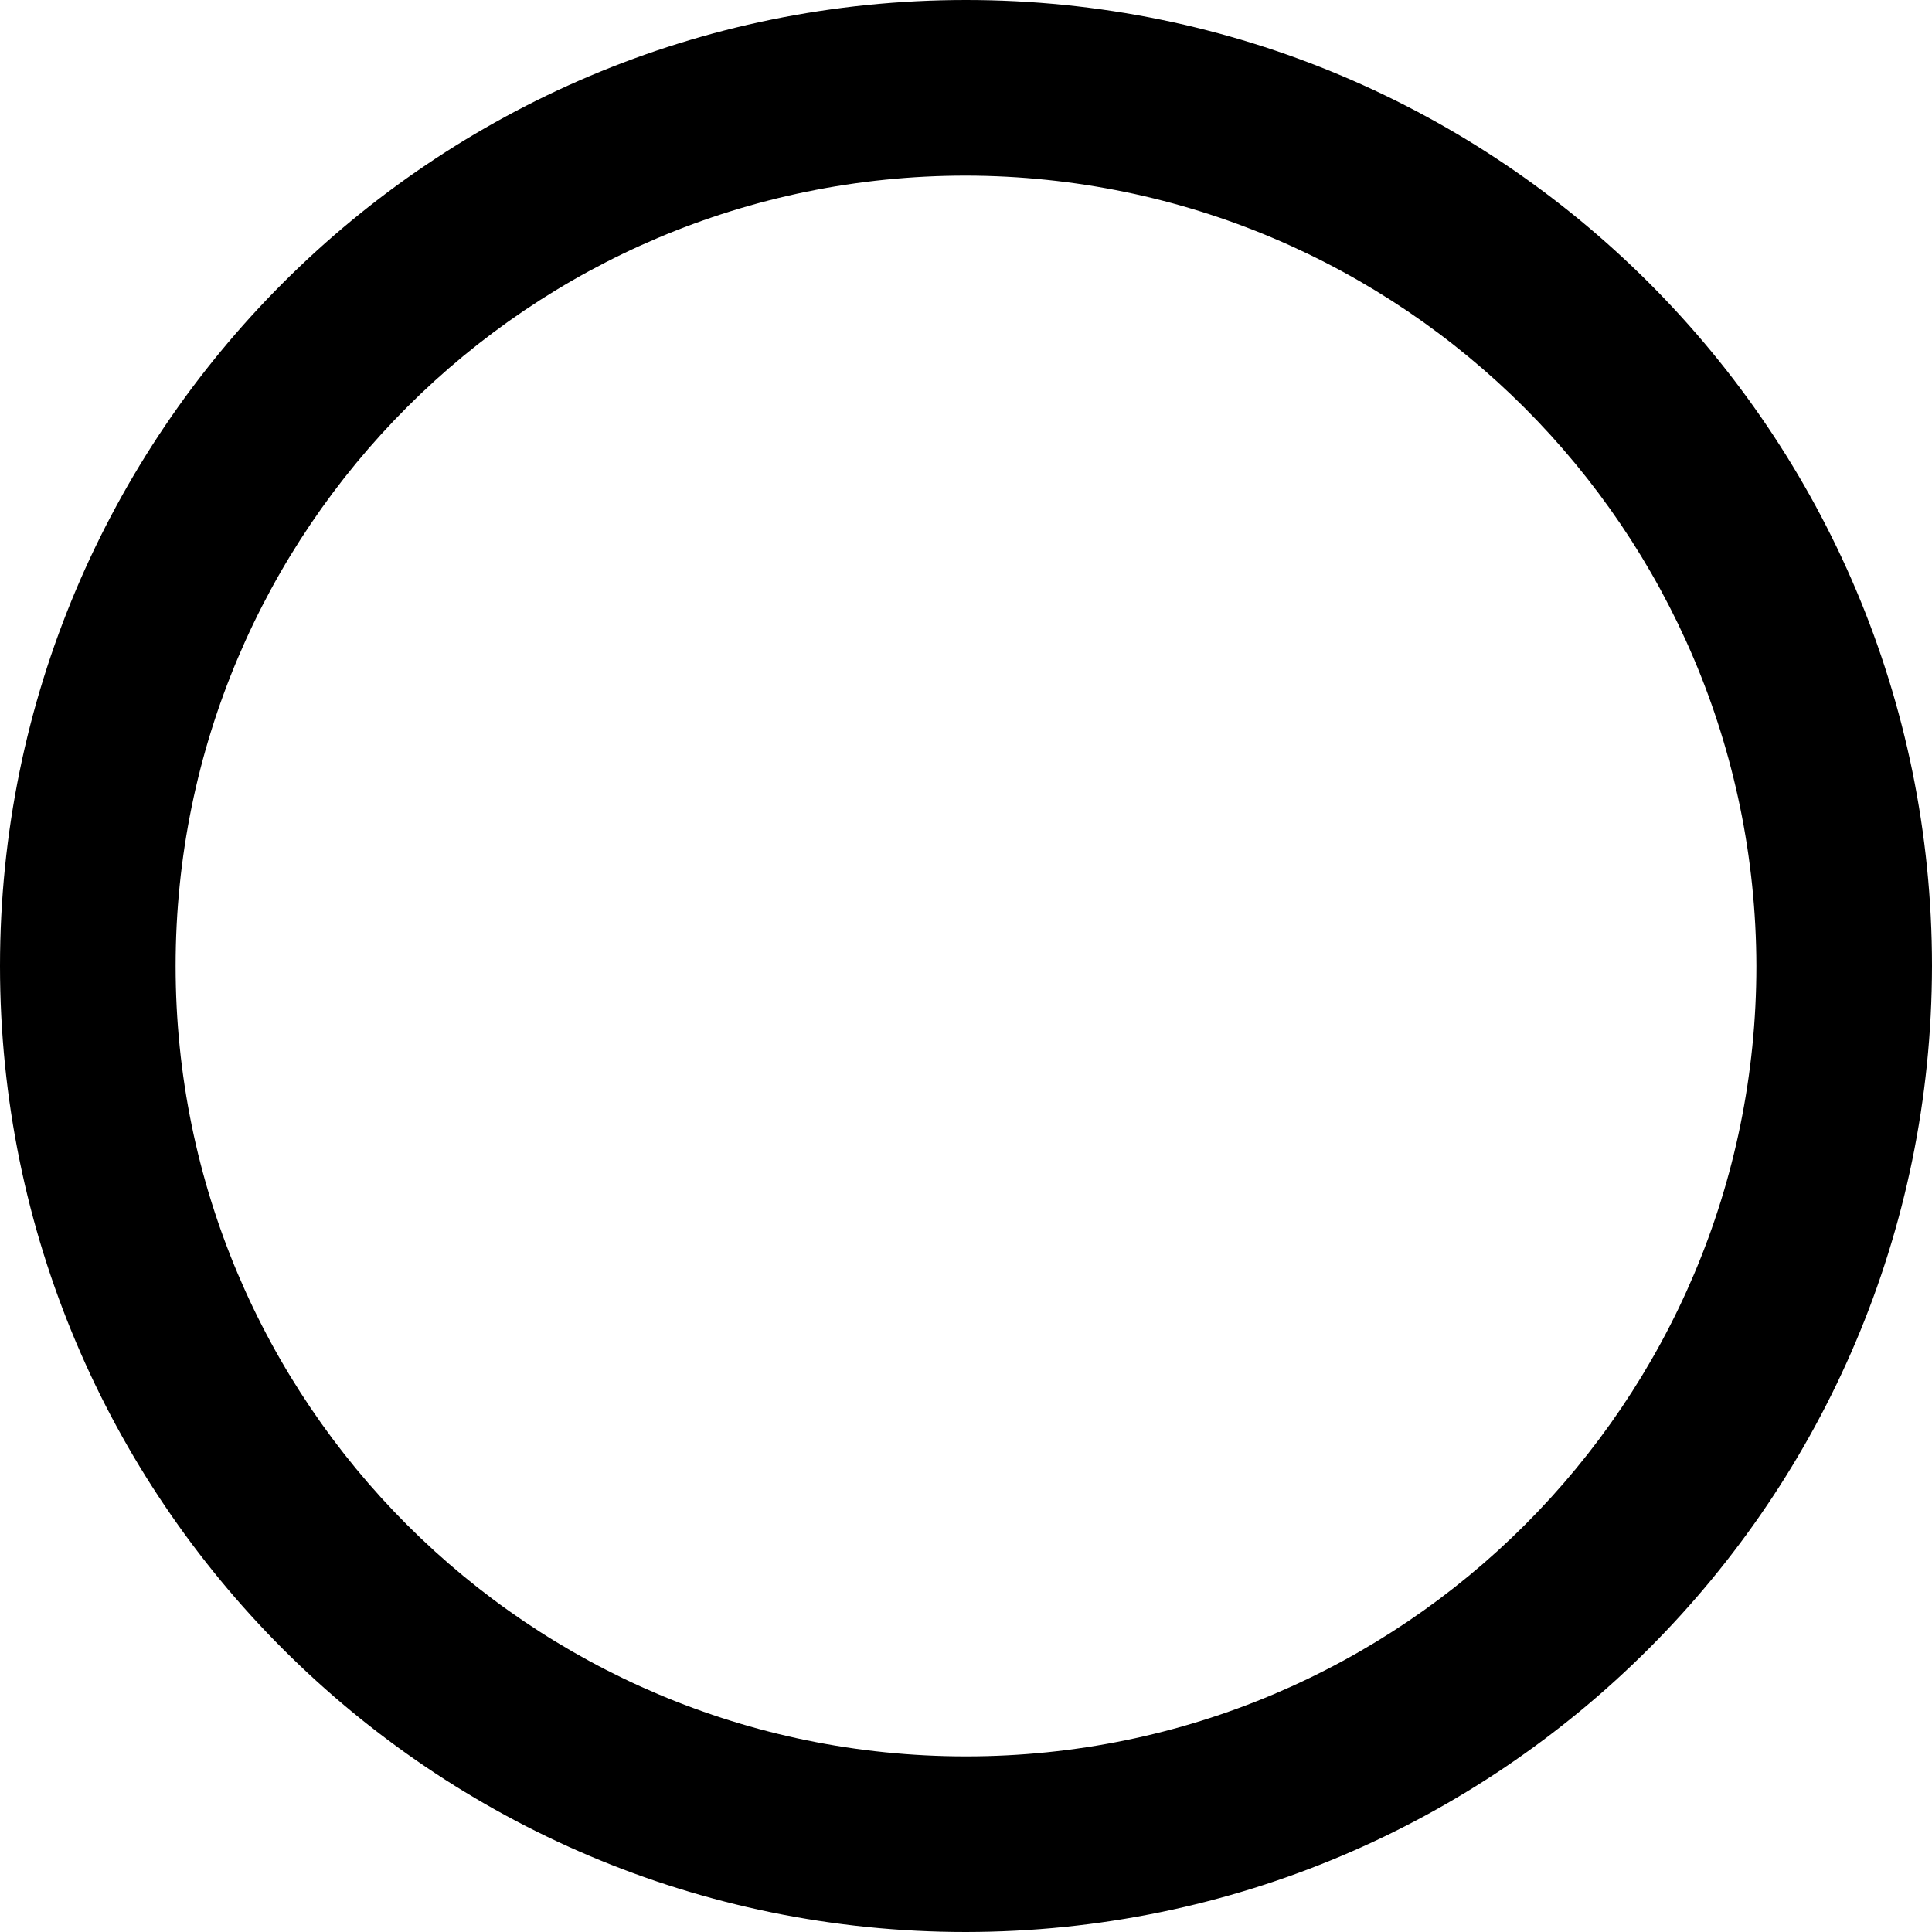 <?xml version="1.0" encoding="UTF-8"?>
<svg width="100px" height="100px" viewBox="0 0 100 100" version="1.1" xmlns="http://www.w3.org/2000/svg" xmlns:xlink="http://www.w3.org/1999/xlink">
    <!-- Generator: Sketch 57.1 (83088) - https://sketch.com -->
    <title>bold/circle-bold</title>
    <desc>Created with Sketch.</desc>
    <g id="bold/circle" stroke="none" stroke-width="1" fill="none" fill-rule="evenodd">
        <path d="M50,100 C22.386,100 -4.9999997e-08,77.614 -4.9999997e-08,50 C-4.9999997e-08,22.386 22.386,-4.9999997e-08 50,-4.9999997e-08 C77.614,-4.9999997e-08 100,22.386 100,50 C99.967,77.601 77.601,99.967 50,100 Z M50,9.09 C27.406,9.09 9.09,27.406 9.09,50 C9.09,72.594 27.406,90.91 50,90.91 C72.594,90.91 90.91,72.594 90.91,50 C90.861,27.427 72.573,9.139 50,9.09 Z" id="circle" fill="#000000"></path>
    </g>
</svg>